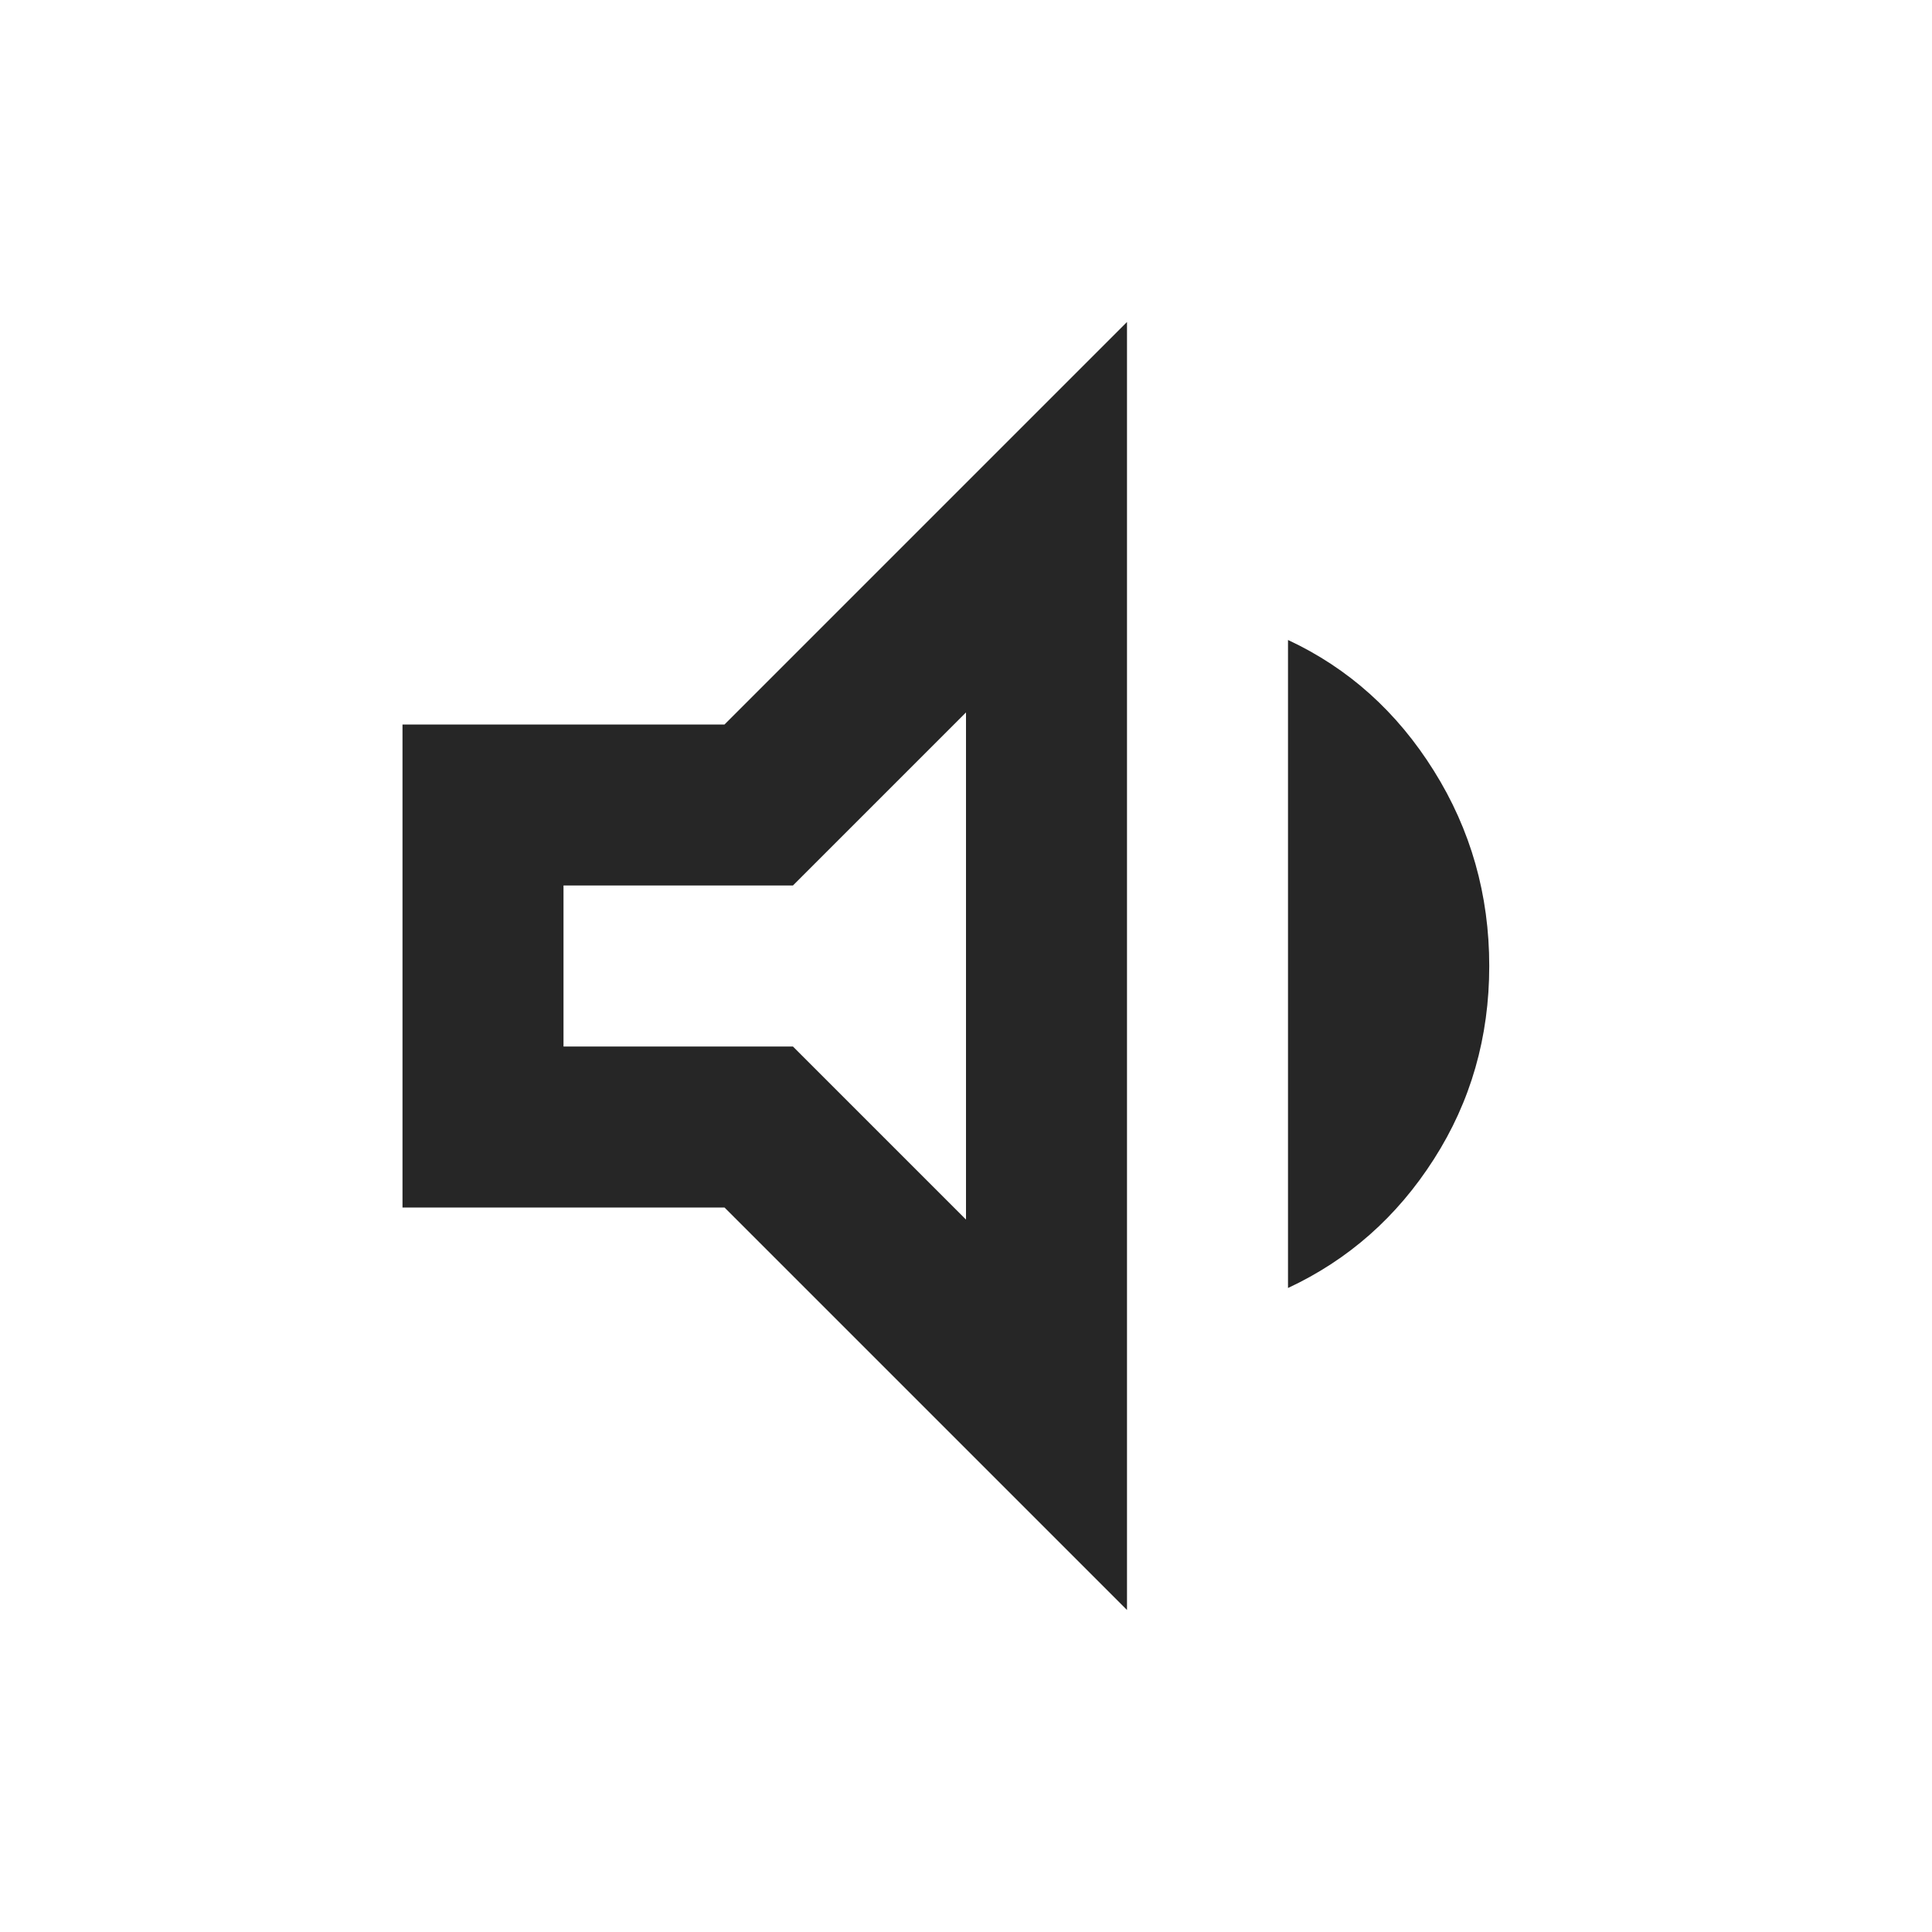 <svg width="24" height="24" viewBox="0 0 24 24" fill="none" xmlns="http://www.w3.org/2000/svg">
<mask id="mask0_60_37985" style="mask-type:alpha" maskUnits="userSpaceOnUse" x="0" y="0" width="24" height="24">
<rect width="24" height="24" fill="#D9D9D9"/>
</mask>
<g mask="url(#mask0_60_37985)">
<path d="M5 15V9H9L14 4V20L9 15H5ZM16 16V7.95C16.75 8.3 17.354 8.842 17.812 9.575C18.271 10.308 18.5 11.117 18.5 12C18.5 12.883 18.271 13.683 17.812 14.4C17.354 15.117 16.75 15.65 16 16ZM12 8.85L9.85 11H7V13H9.85L12 15.15V8.85Z" fill="black" fill-opacity="0.85"/>
</g>
</svg>
